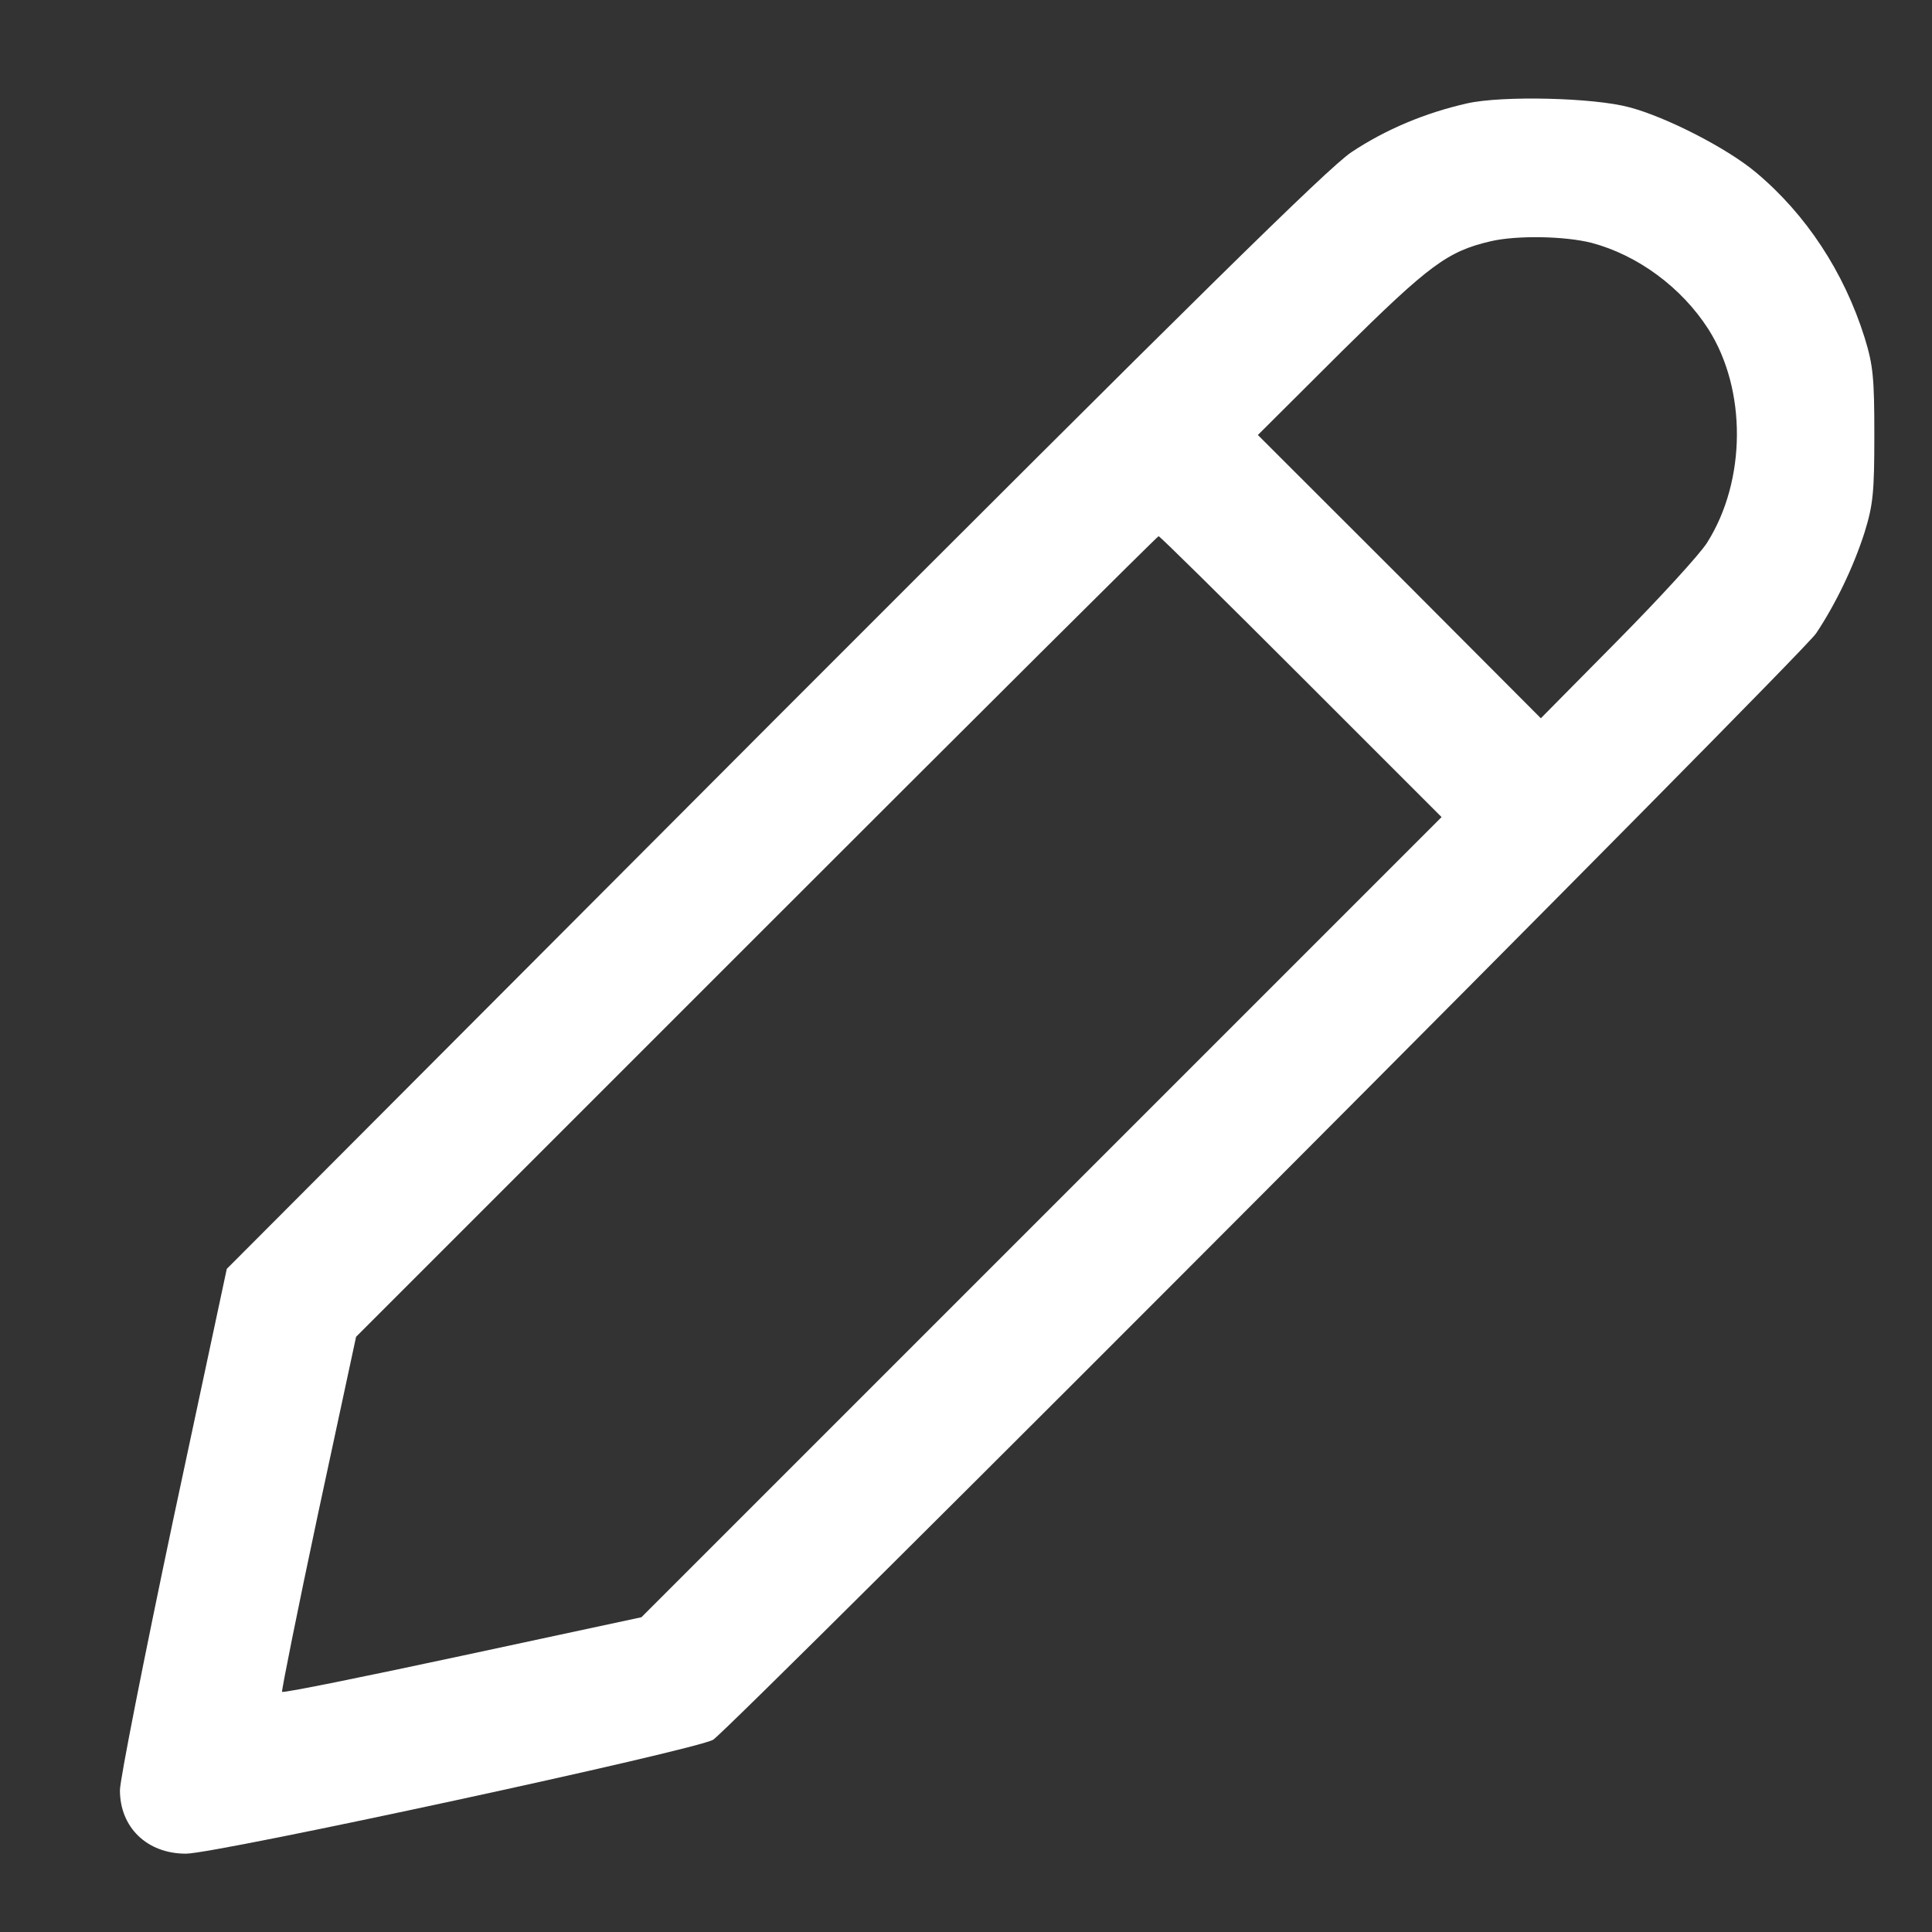 <svg width="13" height="13" viewBox="0 0 13 13" fill="none" xmlns="http://www.w3.org/2000/svg">
<rect x="0" y="0" width="13" height="13" fill="#333333" stroke="none"/>
<path d="M9.87 0.696C9.592 0.759 9.325 0.87 9.095 1.023C8.939 1.125 8.021 2.032 5.208 4.847L1.526 8.538L1.165 10.228C0.969 11.157 0.807 11.976 0.807 12.046C0.807 12.296 0.989 12.473 1.251 12.473C1.455 12.473 4.691 11.774 4.799 11.706C4.927 11.623 12.123 4.41 12.22 4.262C12.351 4.066 12.473 3.813 12.547 3.58C12.604 3.395 12.612 3.31 12.612 2.927C12.612 2.543 12.604 2.458 12.547 2.273C12.408 1.83 12.152 1.441 11.814 1.159C11.621 0.997 11.211 0.787 10.964 0.722C10.726 0.657 10.106 0.642 9.87 0.696ZM10.709 1.634C11.018 1.716 11.314 1.932 11.496 2.216C11.754 2.623 11.751 3.233 11.487 3.651C11.439 3.728 11.166 4.026 10.882 4.313L10.368 4.833L9.416 3.878L8.464 2.927L9.032 2.361C9.618 1.782 9.74 1.691 10.032 1.623C10.206 1.583 10.527 1.588 10.709 1.634ZM8.757 4.555L9.7 5.498L7.007 8.191L4.316 10.882L3.114 11.14C2.452 11.282 1.907 11.393 1.898 11.384C1.893 11.379 2.001 10.839 2.14 10.186L2.396 8.995L5.089 6.302C6.569 4.822 7.788 3.608 7.796 3.608C7.805 3.608 8.237 4.035 8.757 4.555Z" fill="white"/>
</svg>
